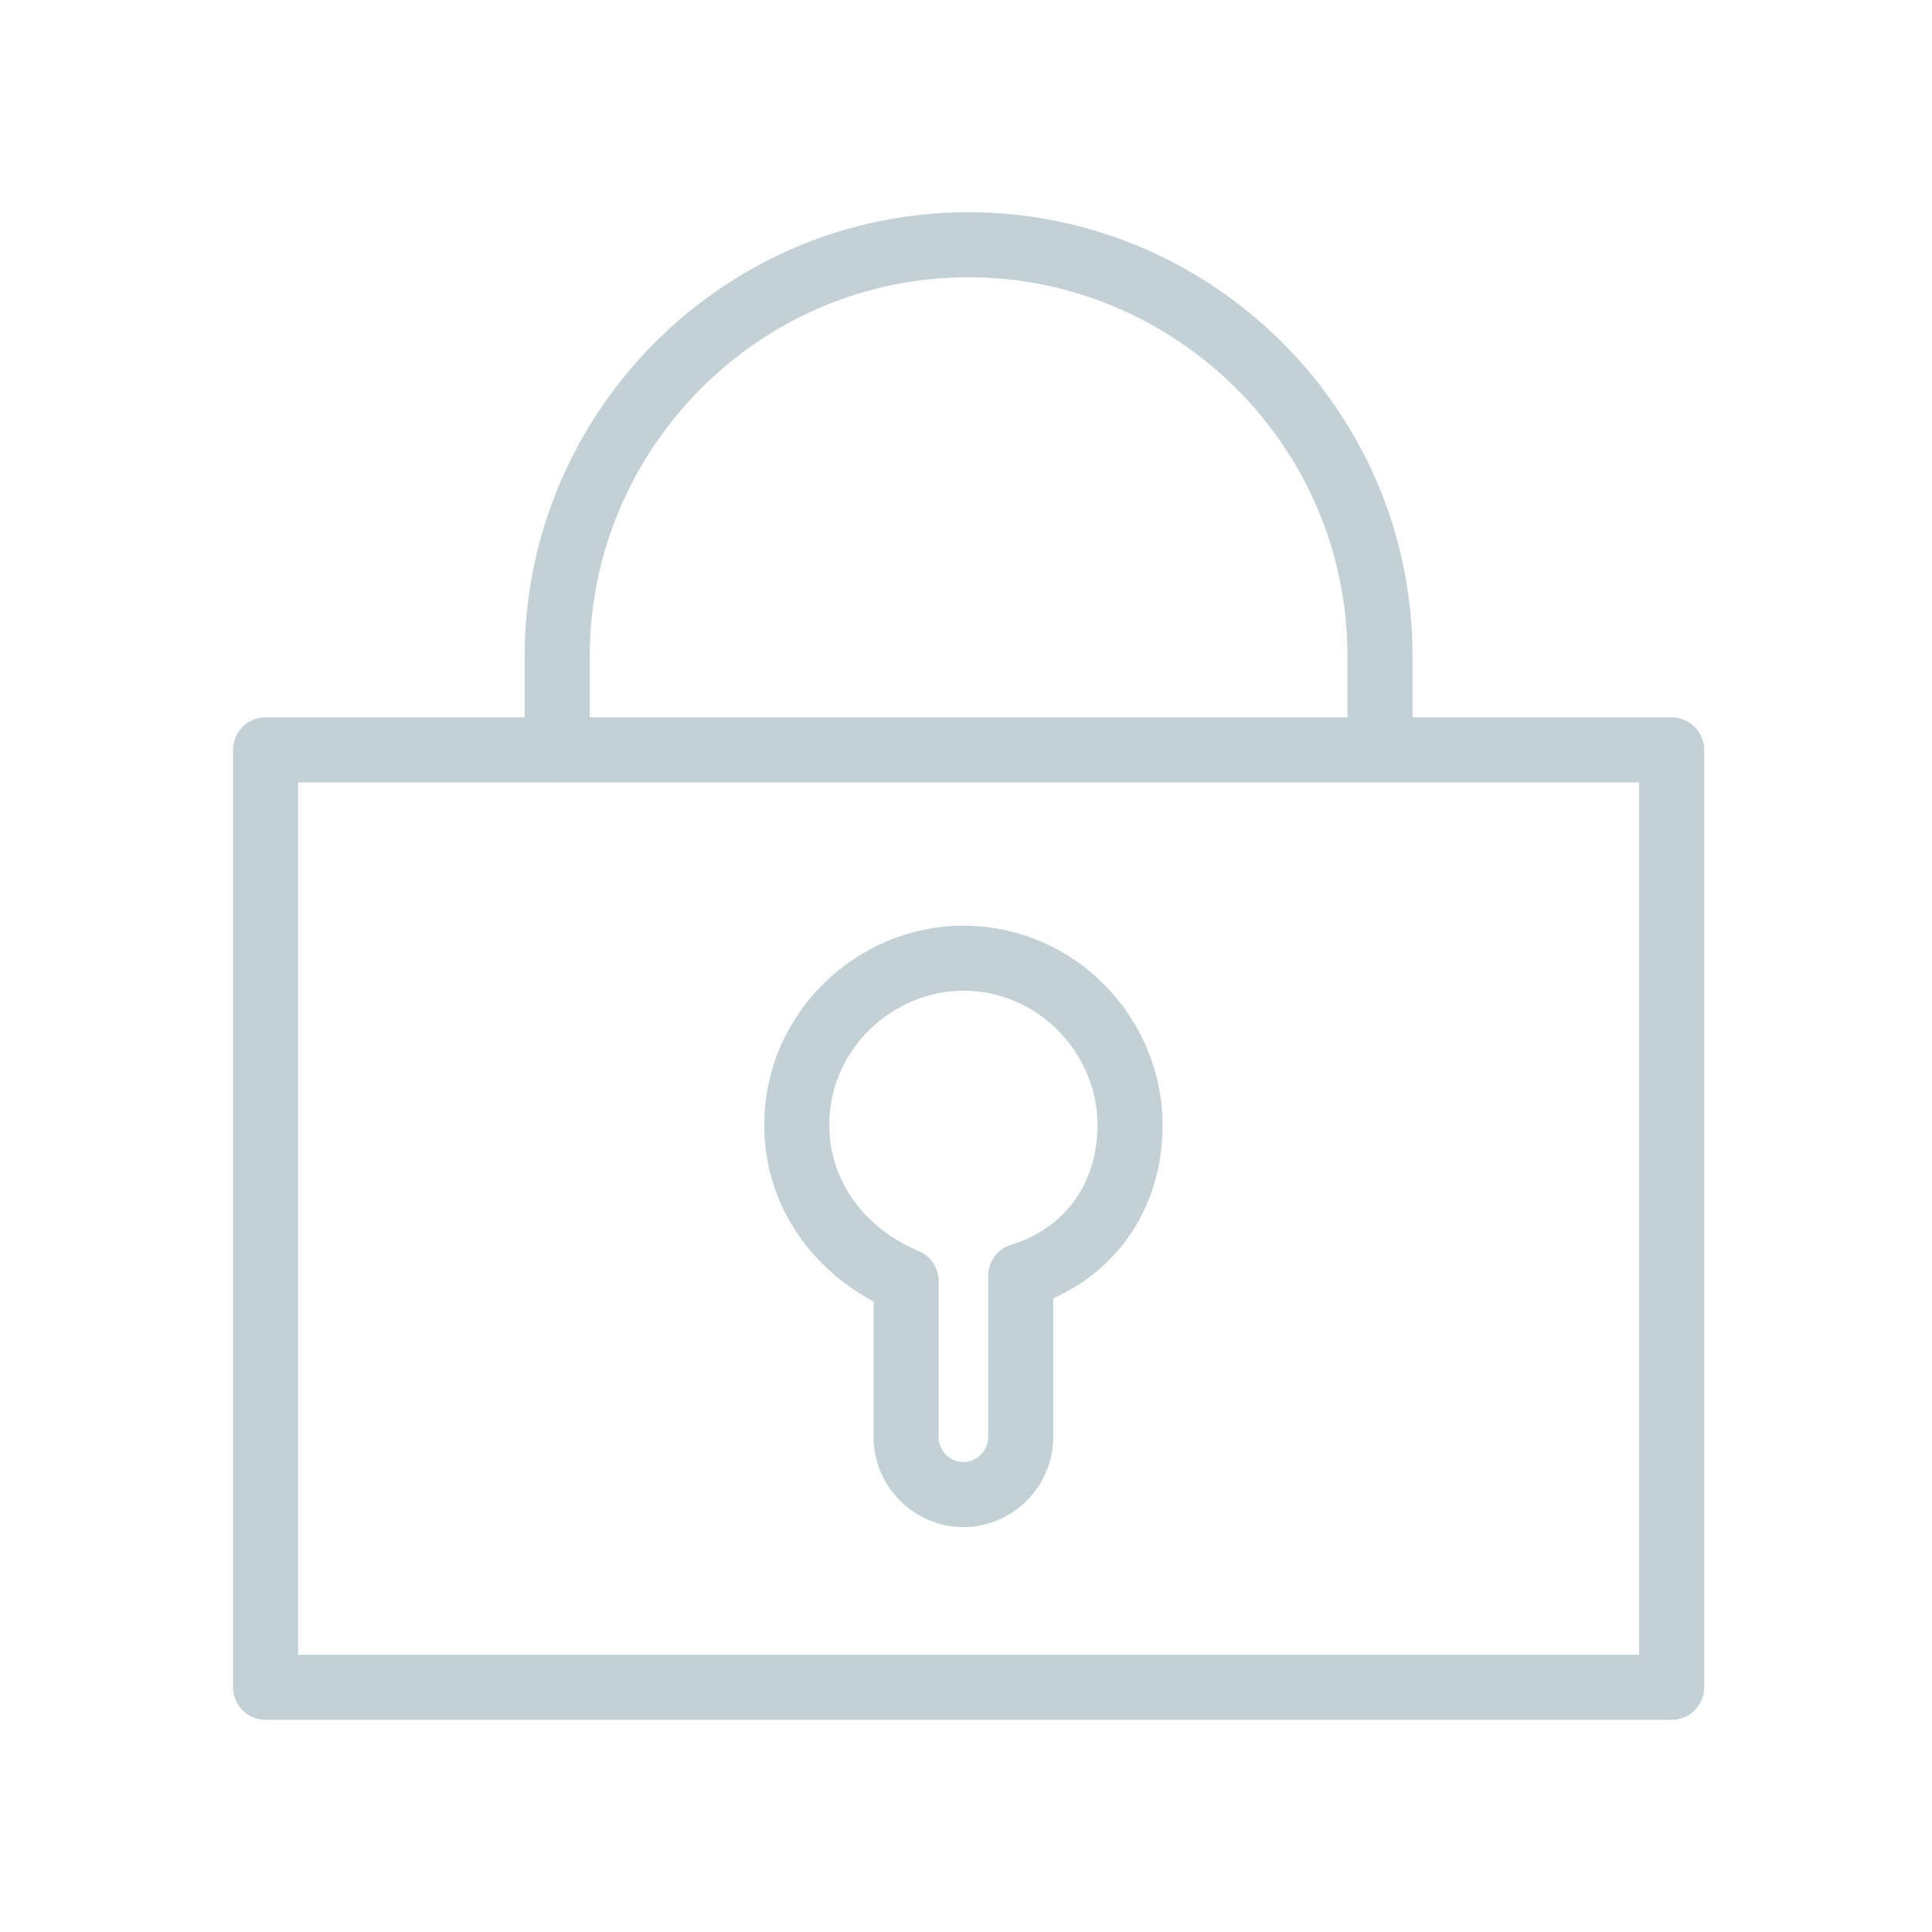 <?xml version="1.0" encoding="utf-8"?>
<!-- Generator: Adobe Illustrator 20.1.0, SVG Export Plug-In . SVG Version: 6.00 Build 0)  -->
<svg version="1.1" id="Layer_1" xmlns="http://www.w3.org/2000/svg" xmlns:xlink="http://www.w3.org/1999/xlink" x="0px" y="0px"
	 viewBox="0 0 37.1 37.1" style="enable-background:new 0 0 37.1 37.1;" xml:space="preserve">
<style type="text/css">
	.st0{fill:none;stroke:#C3D1D6;stroke-width:1.25;stroke-linecap:round;stroke-linejoin:round;stroke-miterlimit:10;}
</style>
<g>
	<path class="st0" d="M-155.5-196.4c-0.6,0-1.2,0.1-1.8,0.3c0.3-1.3-0.1-2.7-1.3-3.6c-0.9-0.7-2-0.9-3.1-0.6
		c-0.9-3.2-3.8-5.6-7.3-5.6c-4.1,0-7.5,3.4-7.5,7.5c0,0.7,0.1,1.4,0.3,2.1c-0.4-0.1-0.9-0.2-1.4-0.2c-3.1,0-5.6,2.5-5.6,5.6
		s2.5,5.6,5.6,5.6h21.9c3.1,0,5.6-2.5,5.6-5.6C-149.9-193.8-152.4-196.4-155.5-196.4L-155.5-196.4z"/>
</g>
<g>
	<path class="st0" d="M26.5,14.4v-1.8c0-4.4-3.6-7.9-7.9-7.9c-4.4,0-7.9,3.6-7.9,7.9v1.8"/>
	<rect x="5.1" y="14.4" class="st0" width="27" height="18"/>
	<path class="st0" d="M21.7,21.6c0-1.7-1.4-3.2-3.2-3.2c-1.7,0-3.2,1.4-3.2,3.2c0,1.4,0.9,2.5,2.1,3v3c0,0.6,0.5,1.1,1.1,1.1
		s1.1-0.5,1.1-1.1v-3.1C20.9,24.1,21.7,23,21.7,21.6L21.7,21.6z"/>
</g>
<g>
	<circle class="st0" cx="-176.4" cy="-162.6" r="5.9"/>
	<circle class="st0" cx="-160.6" cy="-170.9" r="4.4"/>
	<circle class="st0" cx="-157.5" cy="-152.4" r="6.7"/>
	<line class="st0" x1="-171.2" y1="-165.4" x2="-164.5" y2="-168.8"/>
	<line class="st0" x1="-163.1" y1="-156" x2="-171.1" y2="-160"/>
</g>
</svg>
